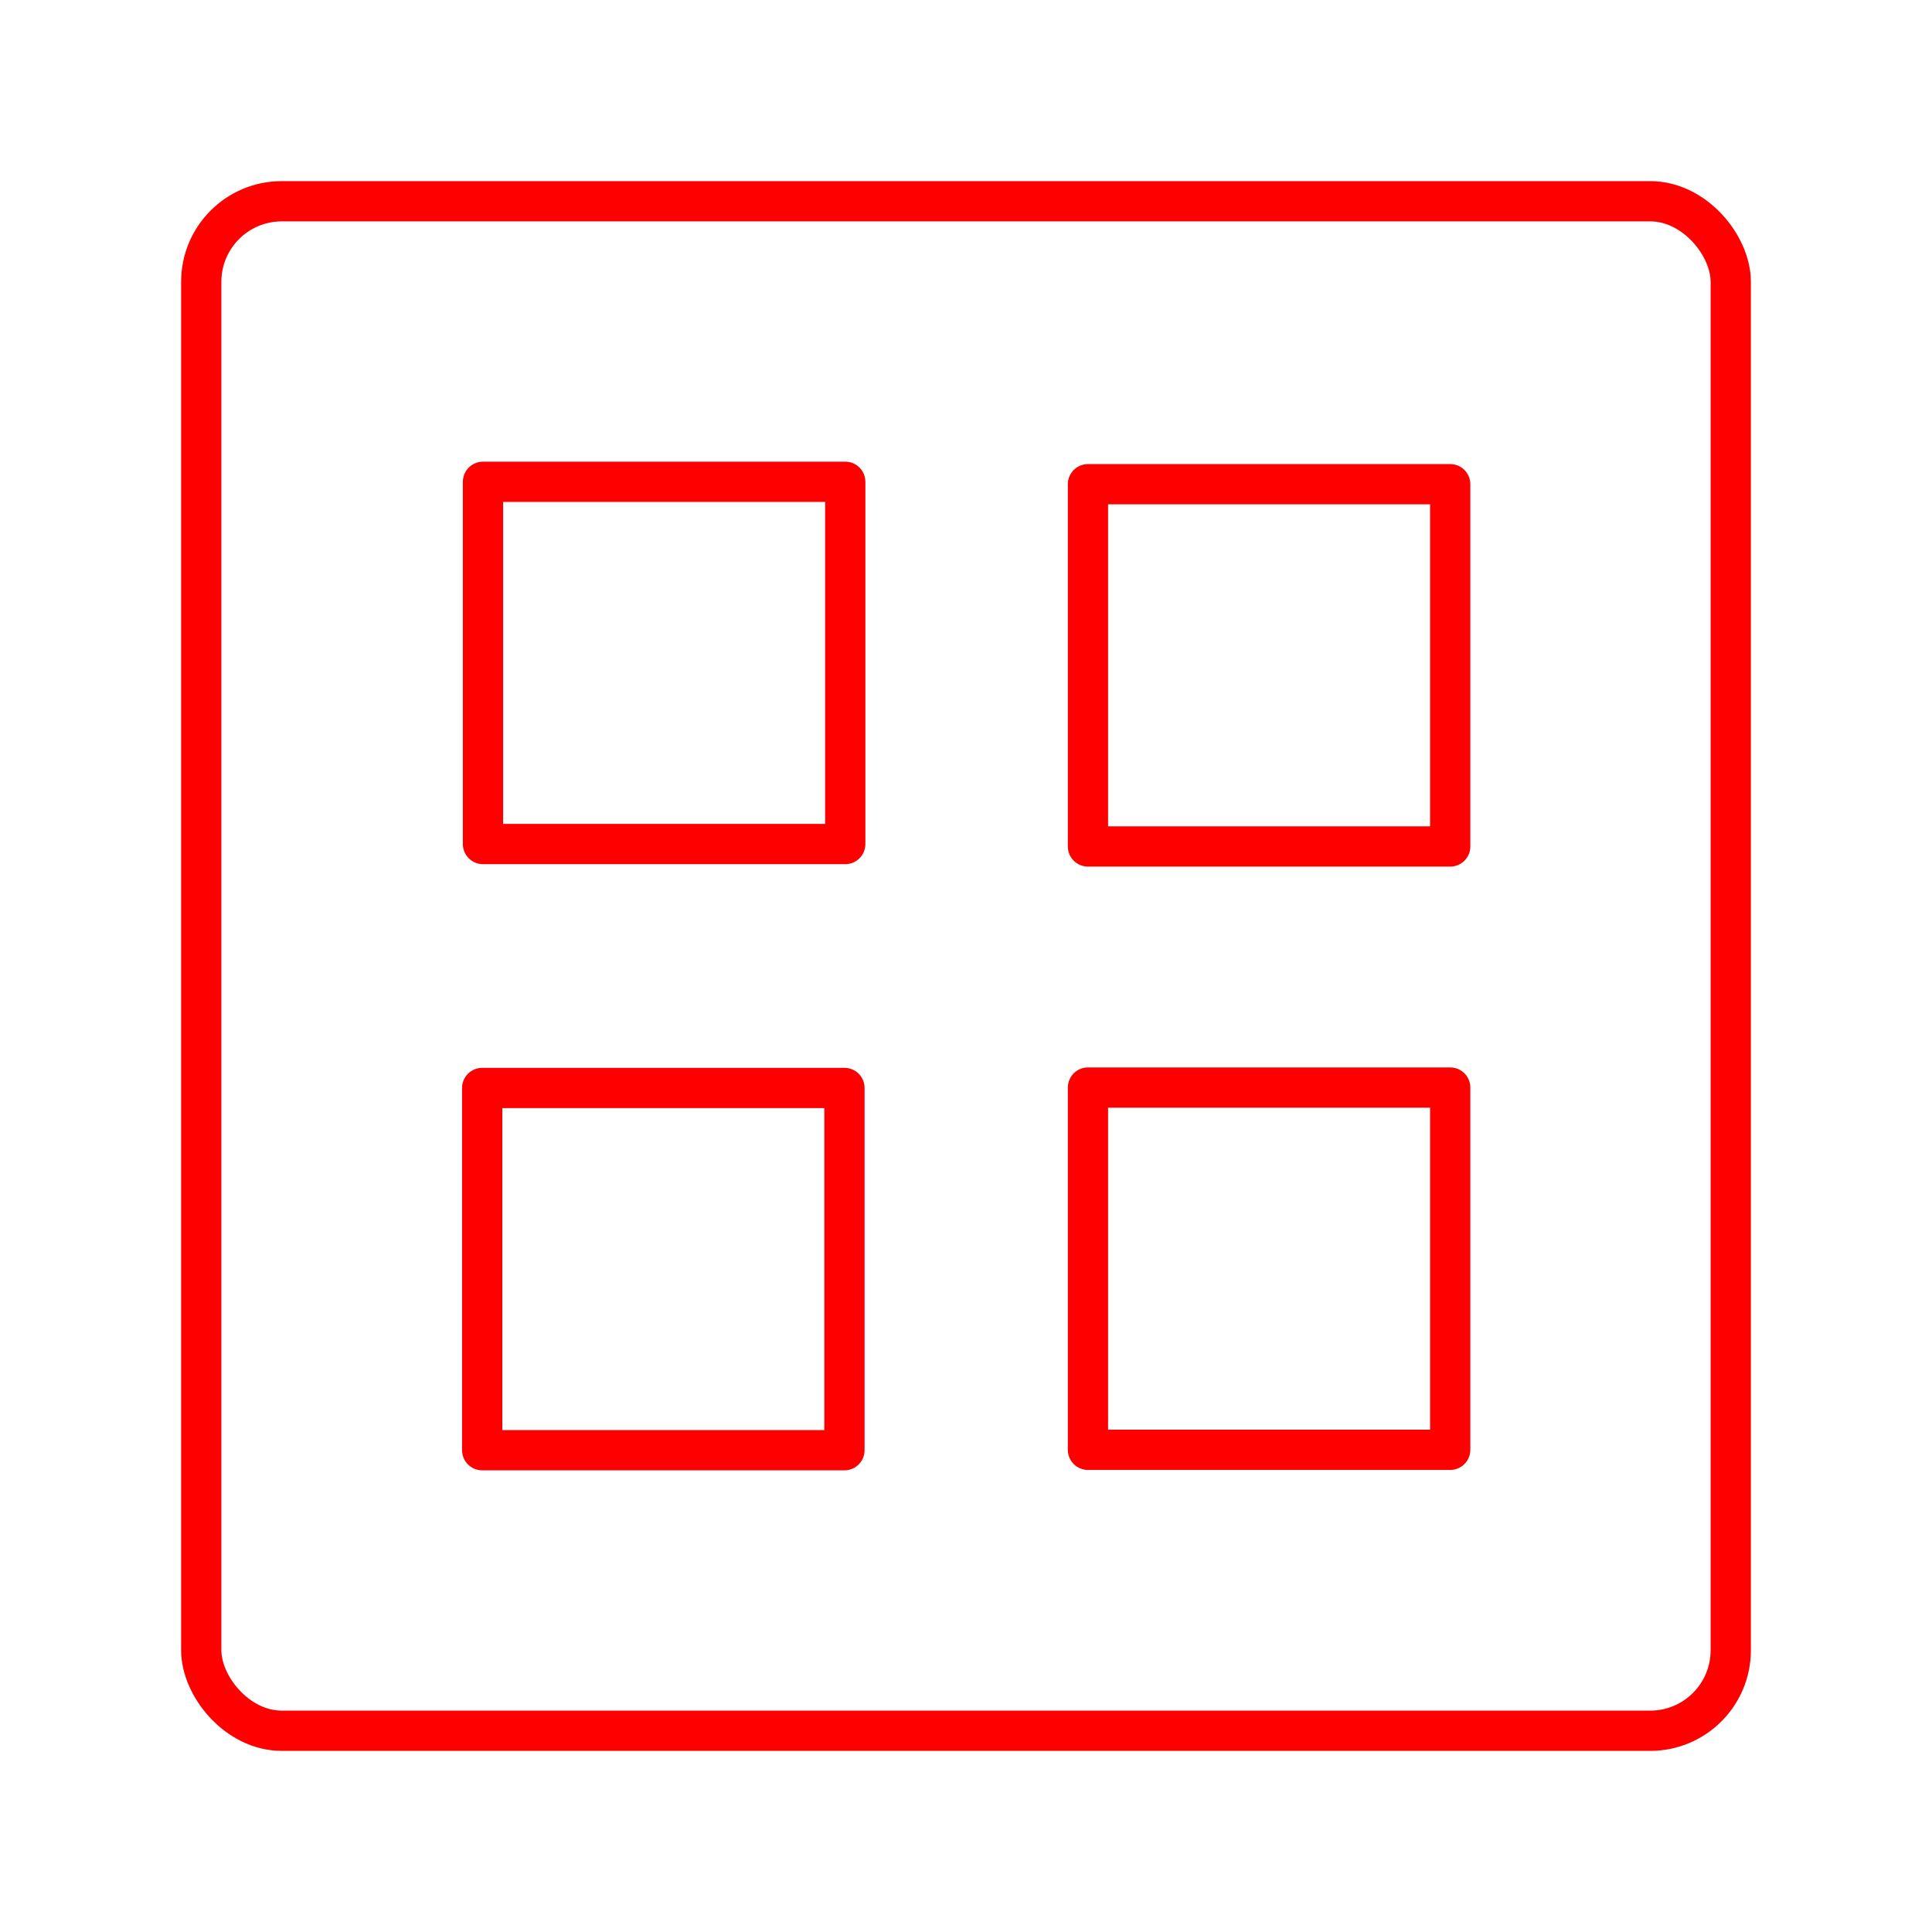 <svg id="Layer_2" data-name="Layer 2" xmlns="http://www.w3.org/2000/svg" viewBox="0 0 48 48"><defs><style>.cls-1{fill:none;stroke:#FF0000;stroke-linecap:round;stroke-linejoin:round;}</style></defs><rect class="cls-1" x="5" y="5" width="38" height="38" rx="2"/><rect class="cls-1" x="12" y="11.97" width="9" height="9"/><rect class="cls-1" x="27.03" y="12.03" width="9" height="9"/><rect class="cls-1" x="11.97" y="27.03" width="9" height="9" transform="translate(-15.05 48) rotate(-90)"/><rect class="cls-1" x="27.03" y="27.03" width="9" height="9" transform="translate(0 63.05) rotate(-90)"/></svg>